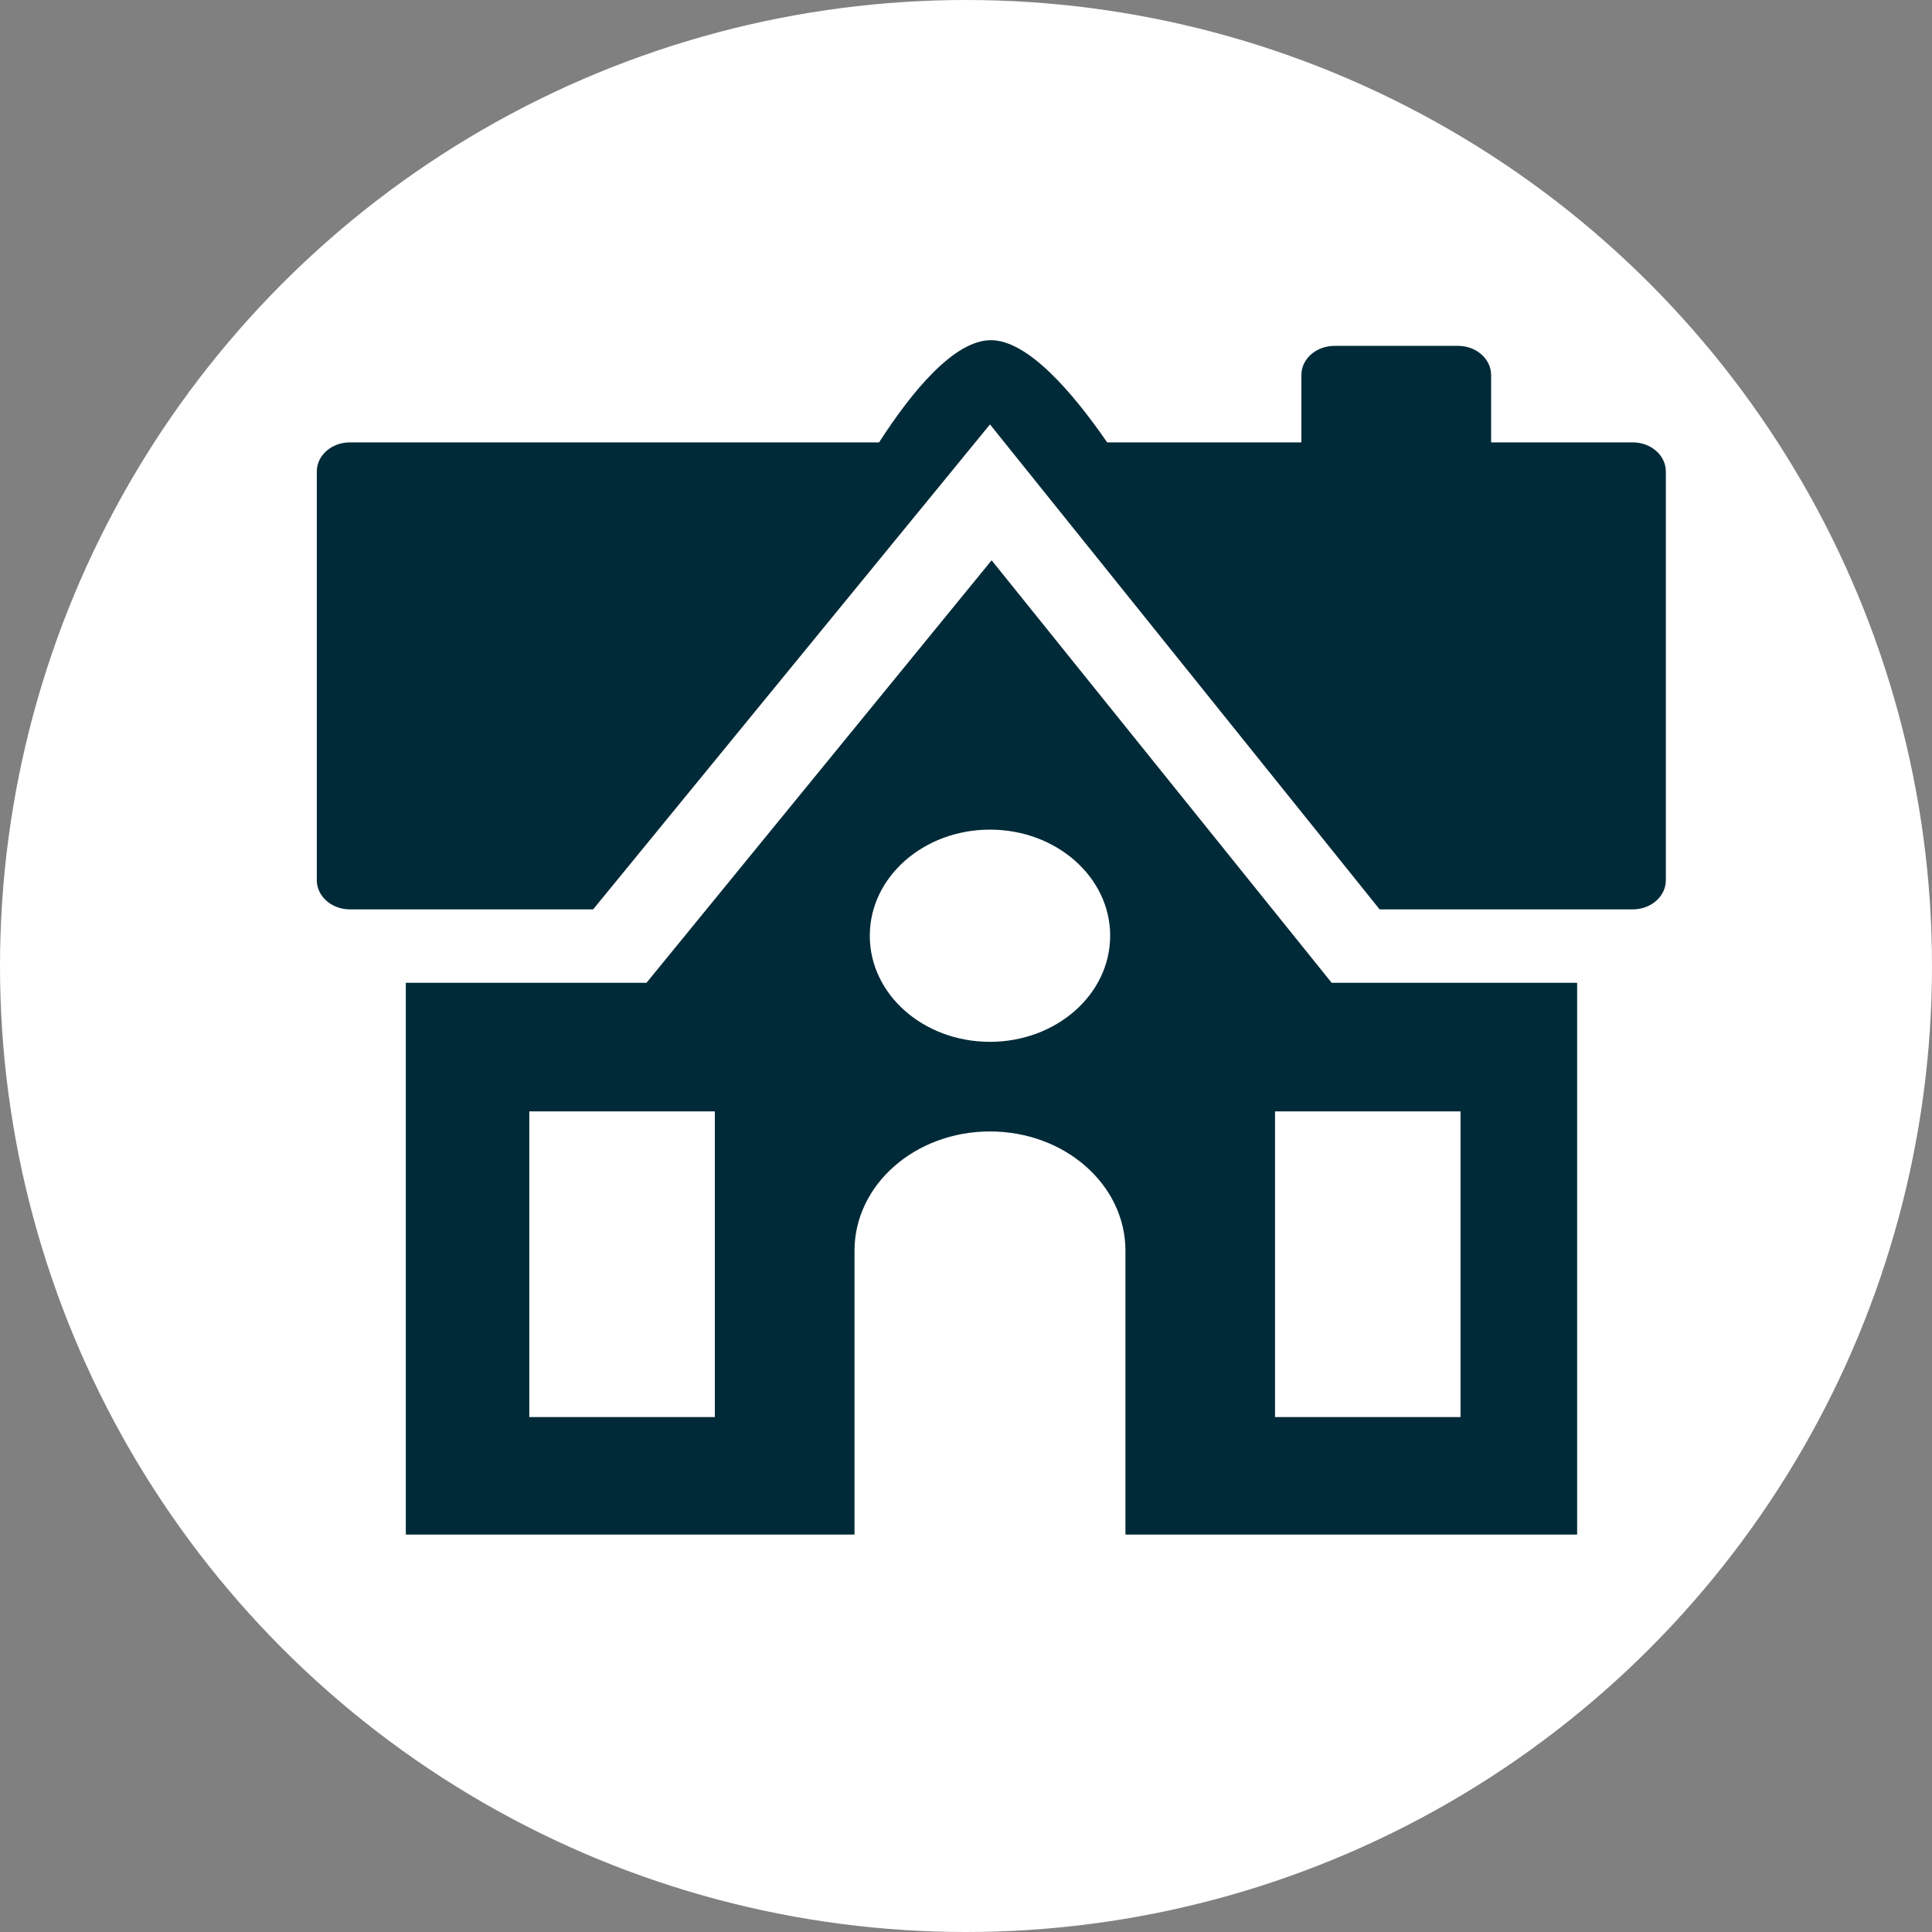 <?xml version="1.0" encoding="UTF-8"?>
<svg id="Layer_1" data-name="Layer 1" xmlns="http://www.w3.org/2000/svg" viewBox="0 0 64.46 64.46">
  <rect x="0" y="0" width="64.46" height="64.46" fill="#808080" stroke="none"/>
  <defs>
    <style>
      .cls-1 {
        fill: #002a38;
      }

      .cls-2 {
        fill: #fff;
      }
    </style>
  </defs>
  <circle class="cls-2" cx="32.23" cy="32.23" r="32.23"/>
  <g>
    <path class="cls-1" d="M33.08,18.7l-11.51,14.09h-8.03v18.41h14.97v-9.47c0-2.2,2.02-3.98,4.52-3.98s4.52,1.78,4.52,3.98v9.47h15.07v-18.41h-8.19l-11.34-14.09ZM23.85,47.28h-6.19v-10.2h6.19v10.2ZM33.03,34.76c-2.22,0-4.01-1.58-4.01-3.54s1.8-3.54,4.01-3.54,4.01,1.58,4.01,3.54-1.8,3.54-4.01,3.54ZM48.73,47.28h-6.19v-10.2h6.19v10.2Z"/>
    <path class="cls-1" d="M54.48,14.76h-4.73v-2.25c0-.53-.49-.97-1.1-.97h-4.13c-.6,0-1.1.43-1.1.97v2.25h-6.48c-1.18-1.71-2.66-3.41-3.88-3.41s-2.63,1.7-3.73,3.41H11.67c-.6,0-1.1.43-1.1.97v13.64c0,.53.49.97,1.1.97h8.12l13.24-16.18,13,16.18h8.45c.6,0,1.1-.43,1.1-.97v-13.64c0-.53-.49-.97-1.1-.97Z"/>
  </g>
</svg>